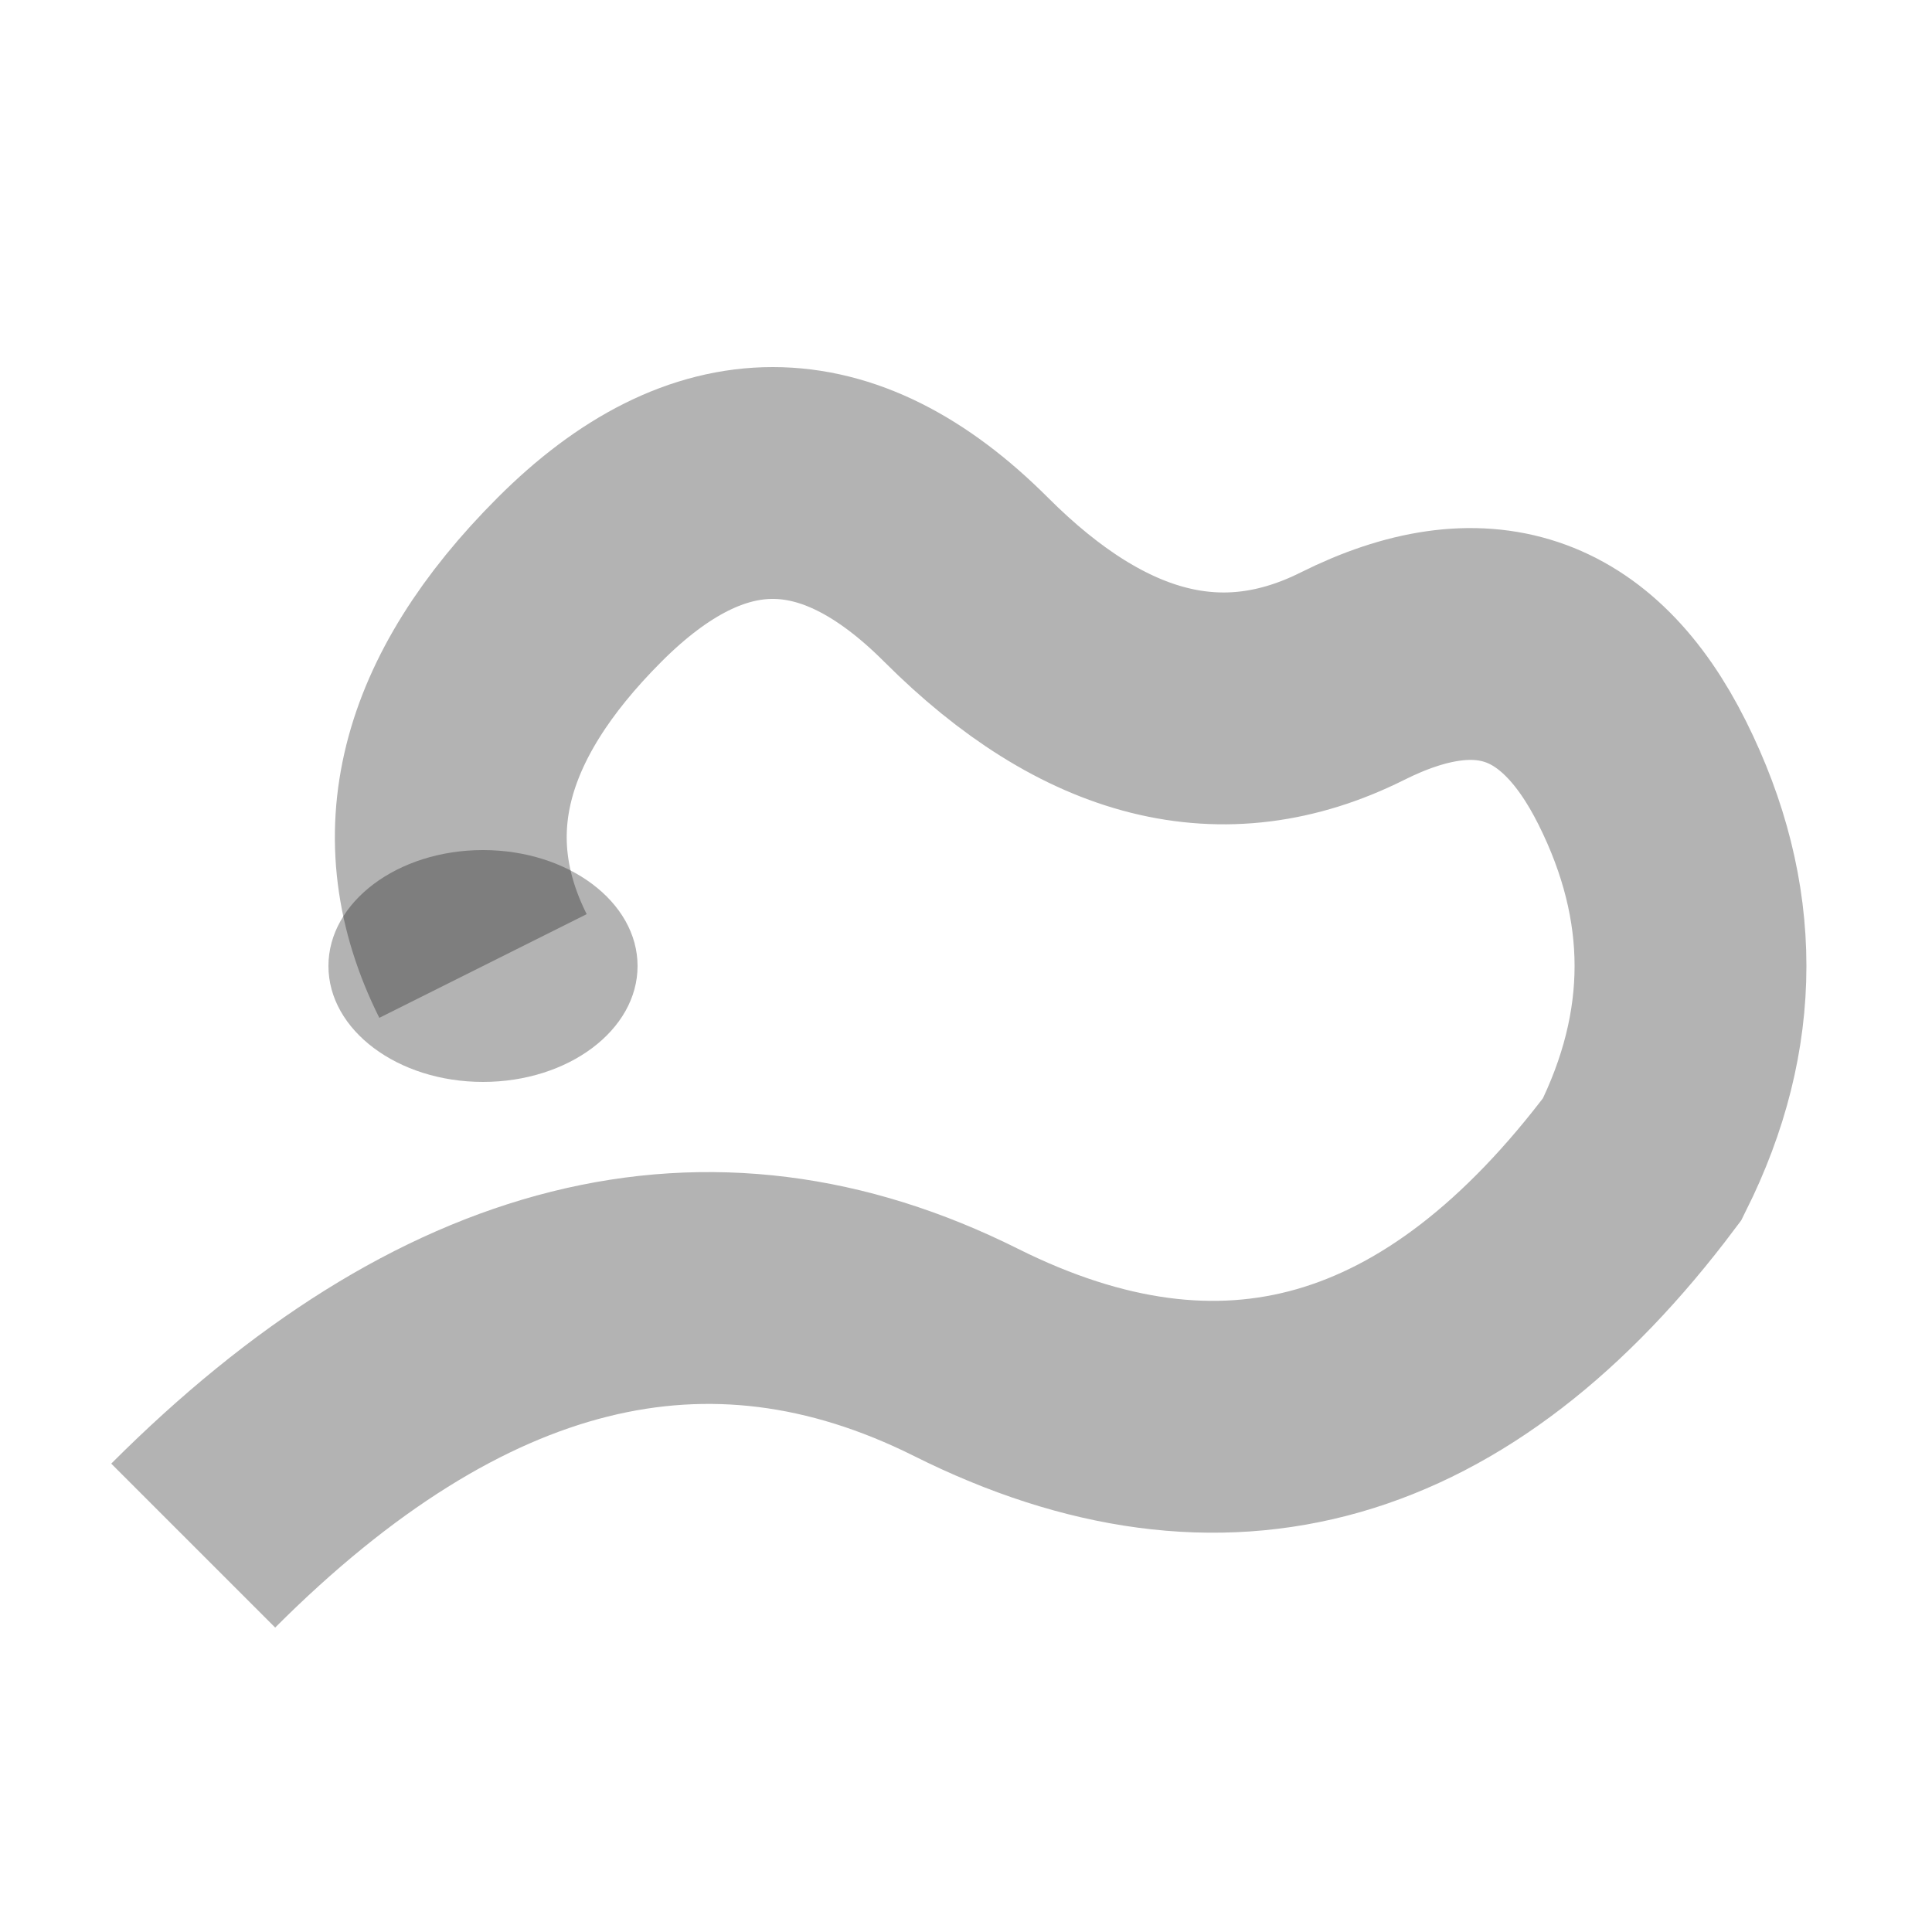 <svg viewBox="0 0 100 100" xmlns="http://www.w3.org/2000/svg">
  <path d="M 10 80 Q 30 60 50 70 Q 70 80 85 60 Q 90 50 85 40 Q 80 30 70 35 Q 60 40 50 30 Q 40 20 30 30 Q 20 40 25 50" stroke="#000" stroke-width="12" fill="none" opacity="0.3"/>
  <ellipse cx="25" cy="50" rx="8" ry="6" fill="#000" opacity="0.3"/>
</svg>